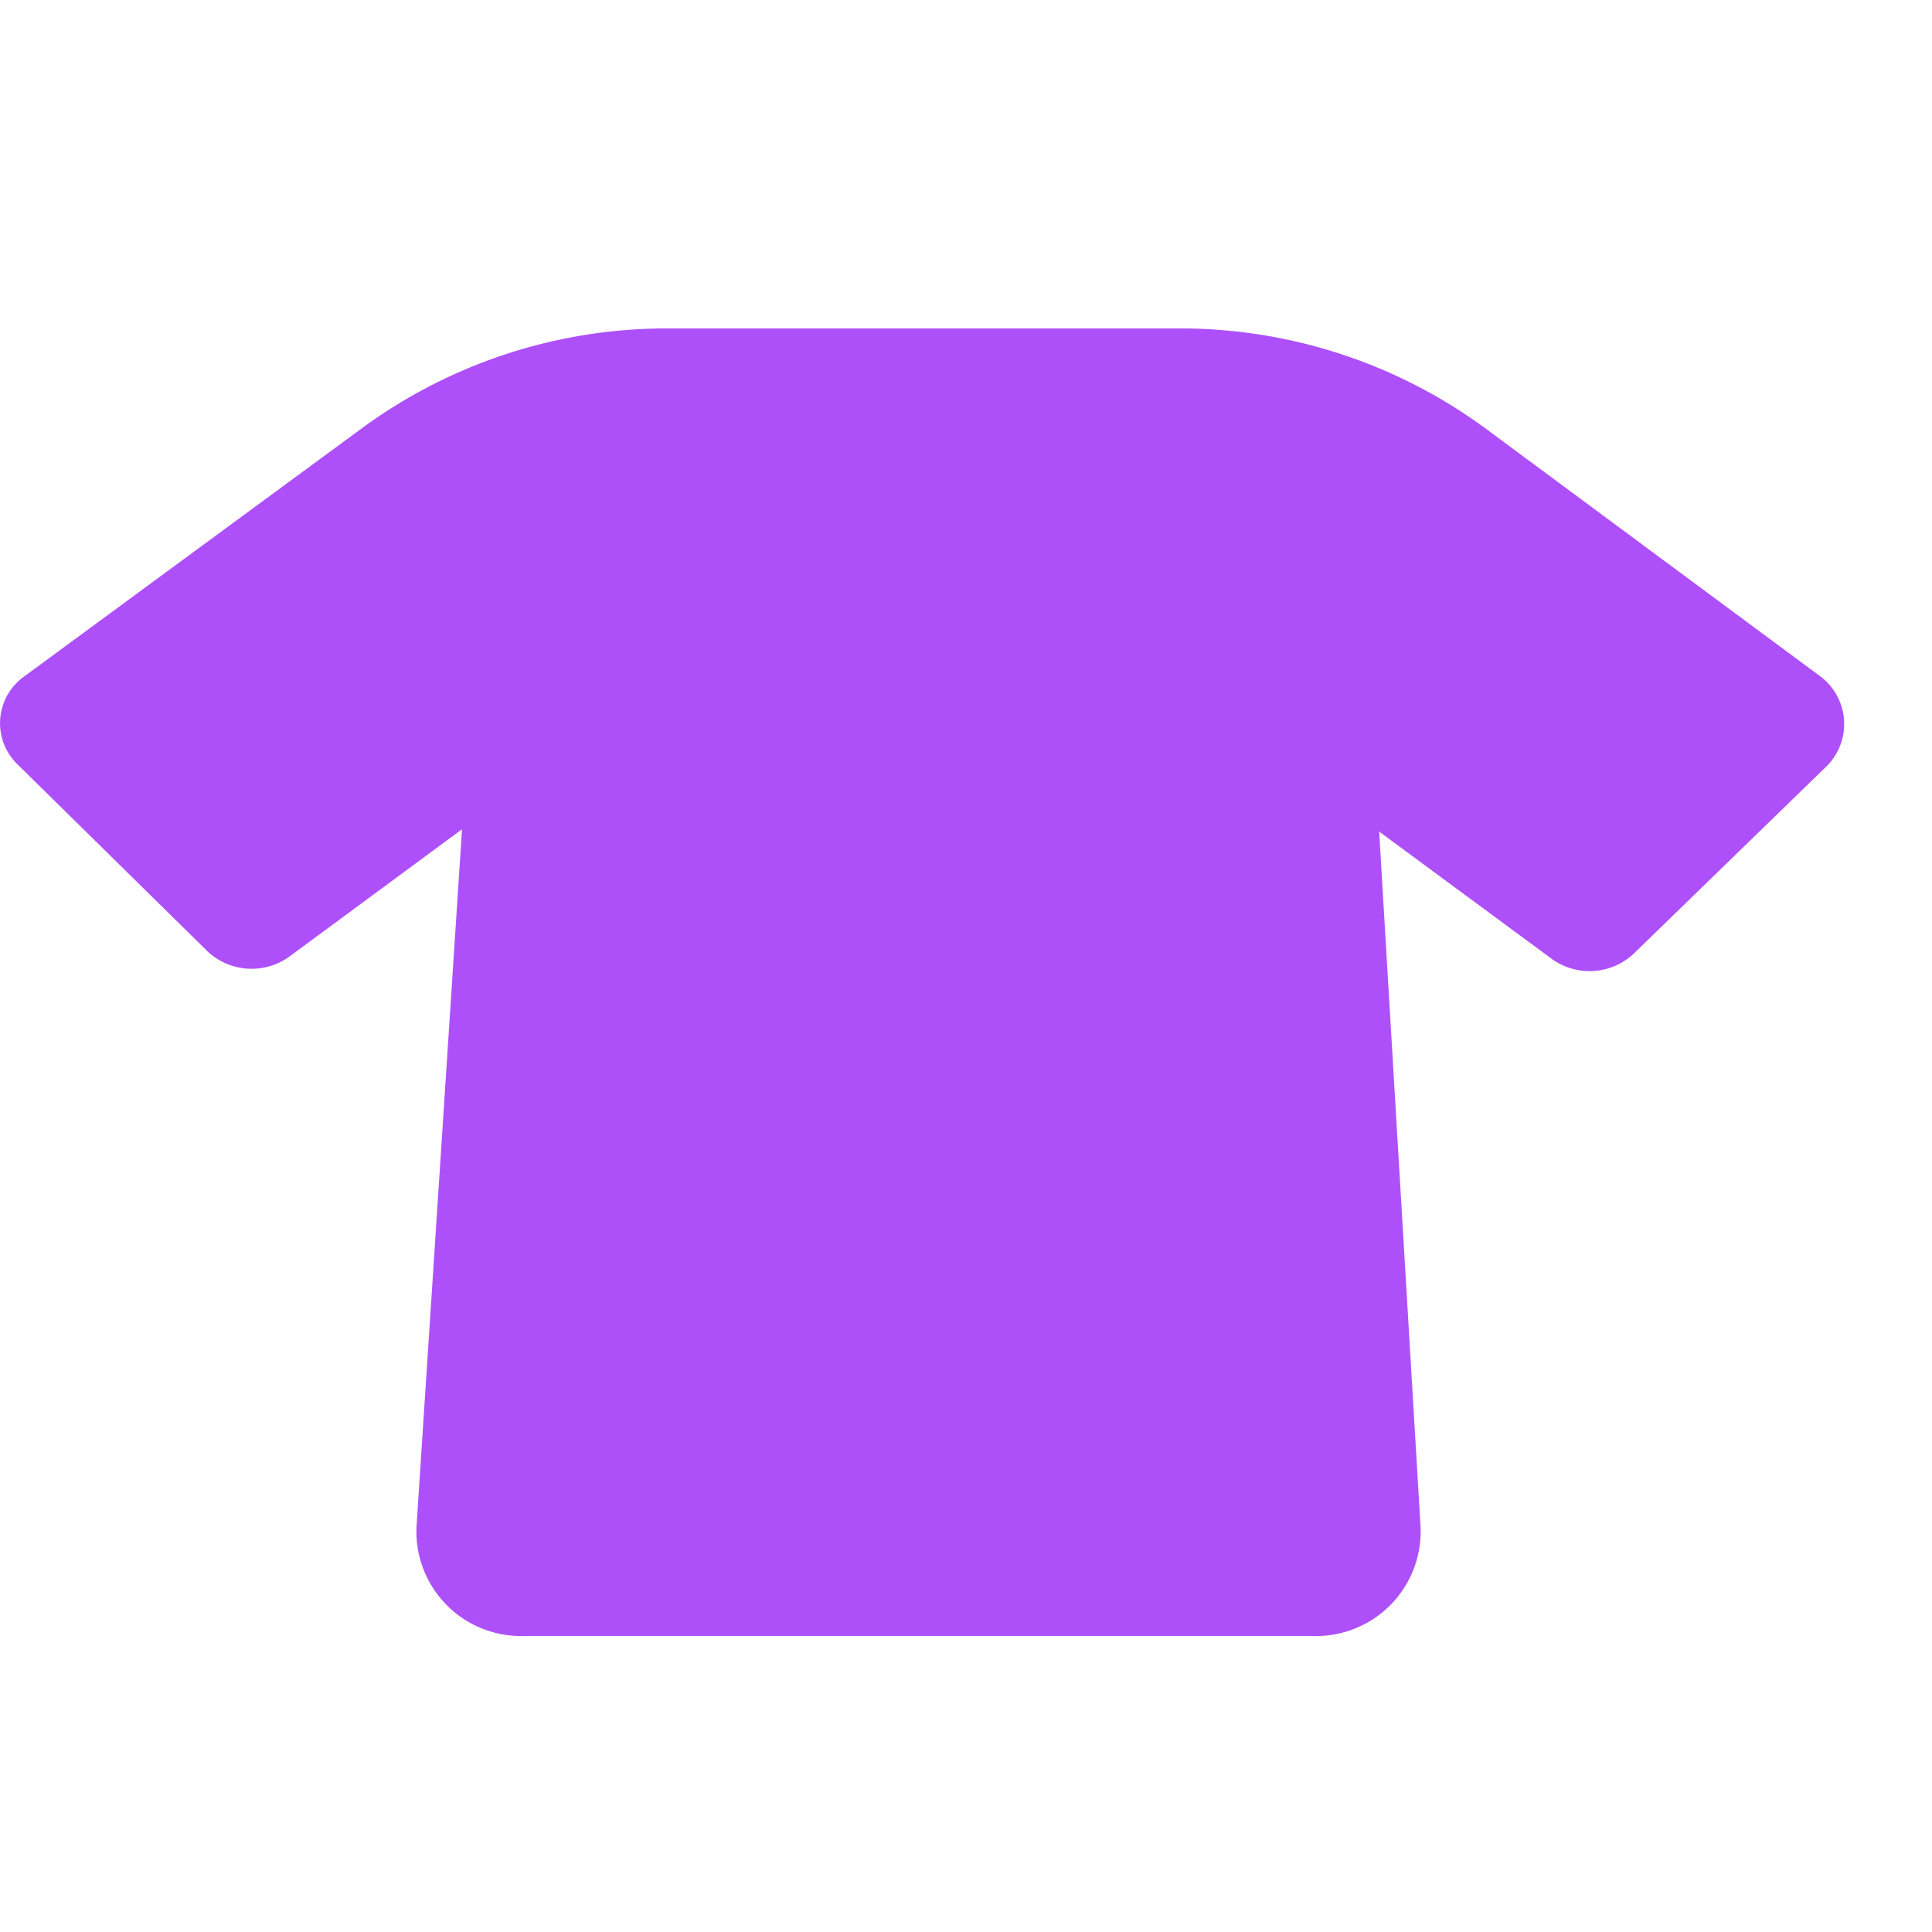 <svg xmlns="http://www.w3.org/2000/svg" width="14" height="14" viewBox="0 0 14 14"><g transform="translate(-2943 -2504)"><rect width="14" height="14" transform="translate(2943 2504)" fill="none"/><g transform="translate(2943 2506.385)"><path d="M24.714,42.42l-2.431-1.8a3.734,3.734,0,0,0-2.24-.725H16.378a3.734,3.734,0,0,0-2.24.725l-2.449,1.8a.415.415,0,0,0-.052.626l1.389,1.367a.468.468,0,0,0,.59.033l1.25-.922-.33,5.056a.758.758,0,0,0,.781.79h5.714a.758.758,0,0,0,.781-.79l-.3-5.039,1.25.922a.468.468,0,0,0,.59-.033l1.407-1.367A.432.432,0,0,0,24.714,42.42Z" transform="translate(-11.518 -39.9)" fill="#ae50fa"/></g></g></svg>